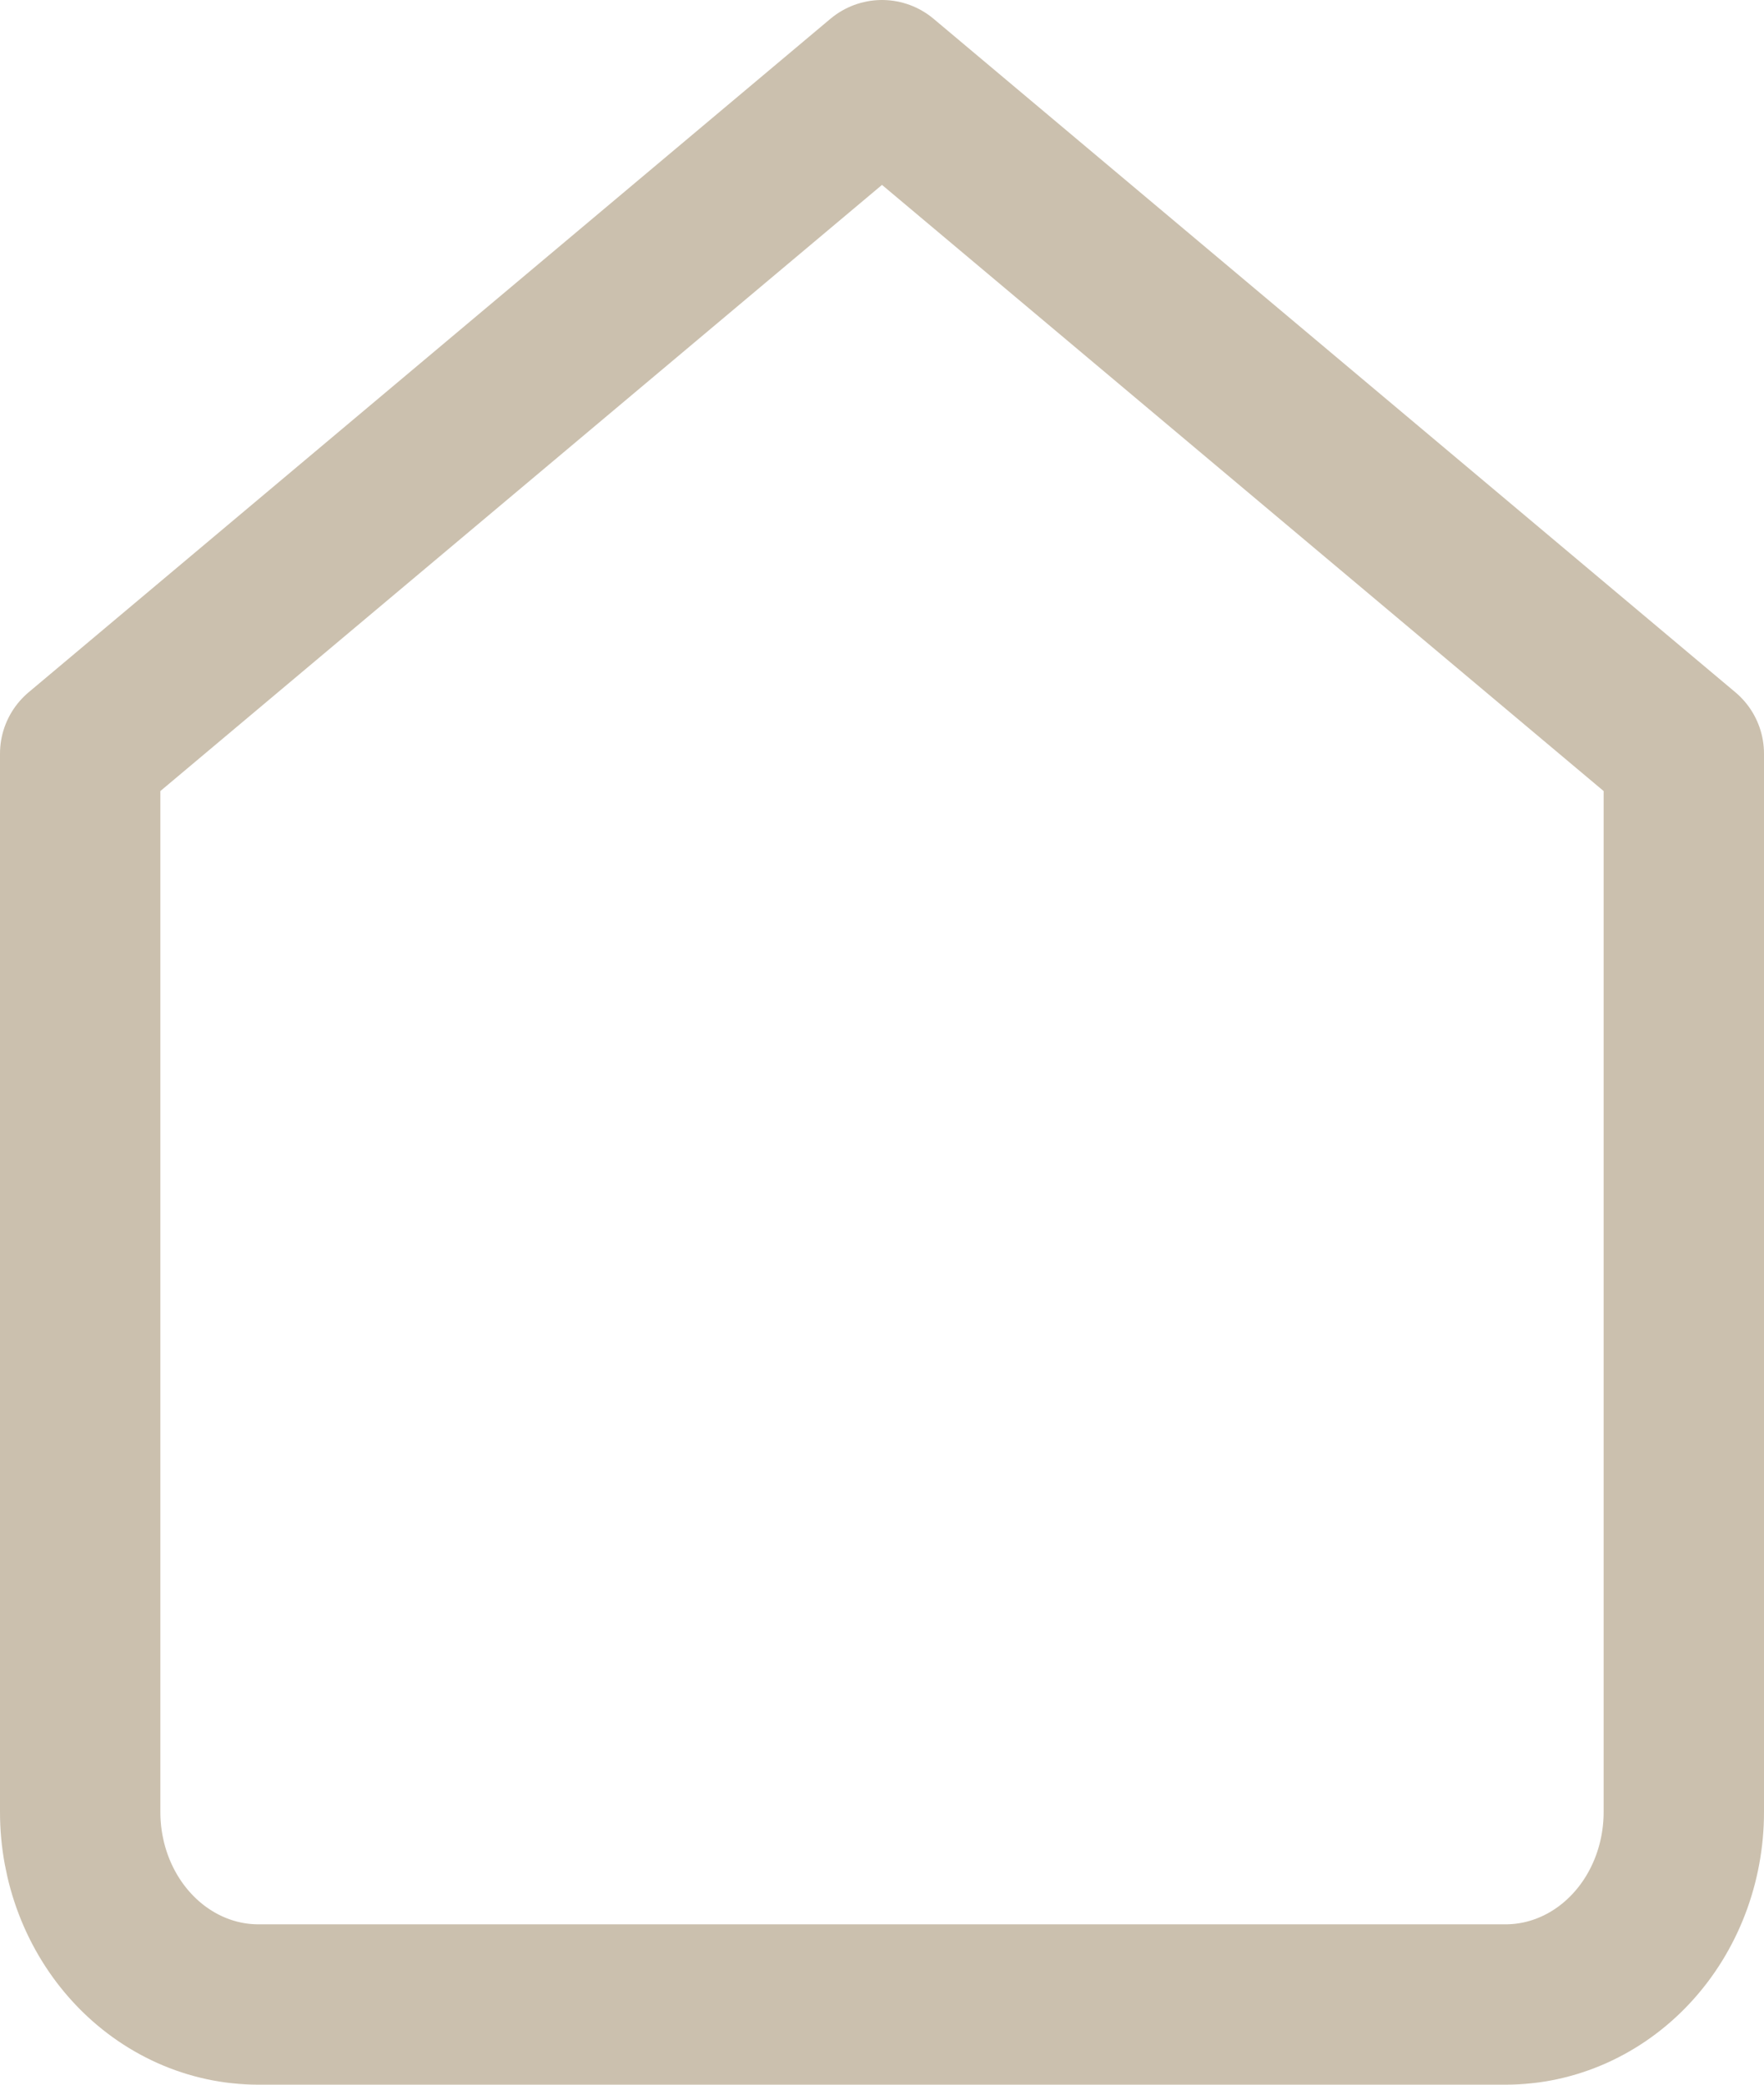 <svg width="22" height="26" viewBox="0 0 22 26" fill="none" xmlns="http://www.w3.org/2000/svg">
<path d="M1 9.4L11 1L21 9.4V22.6C21 23.236 20.766 23.847 20.349 24.297C19.932 24.747 19.367 25 18.778 25H3.222C2.633 25 2.068 24.747 1.651 24.297C1.234 23.847 1 23.236 1 22.6V9.4Z" stroke="#CBC0AE" stroke-width="2" stroke-linecap="round" stroke-linejoin="round"/>
</svg>

